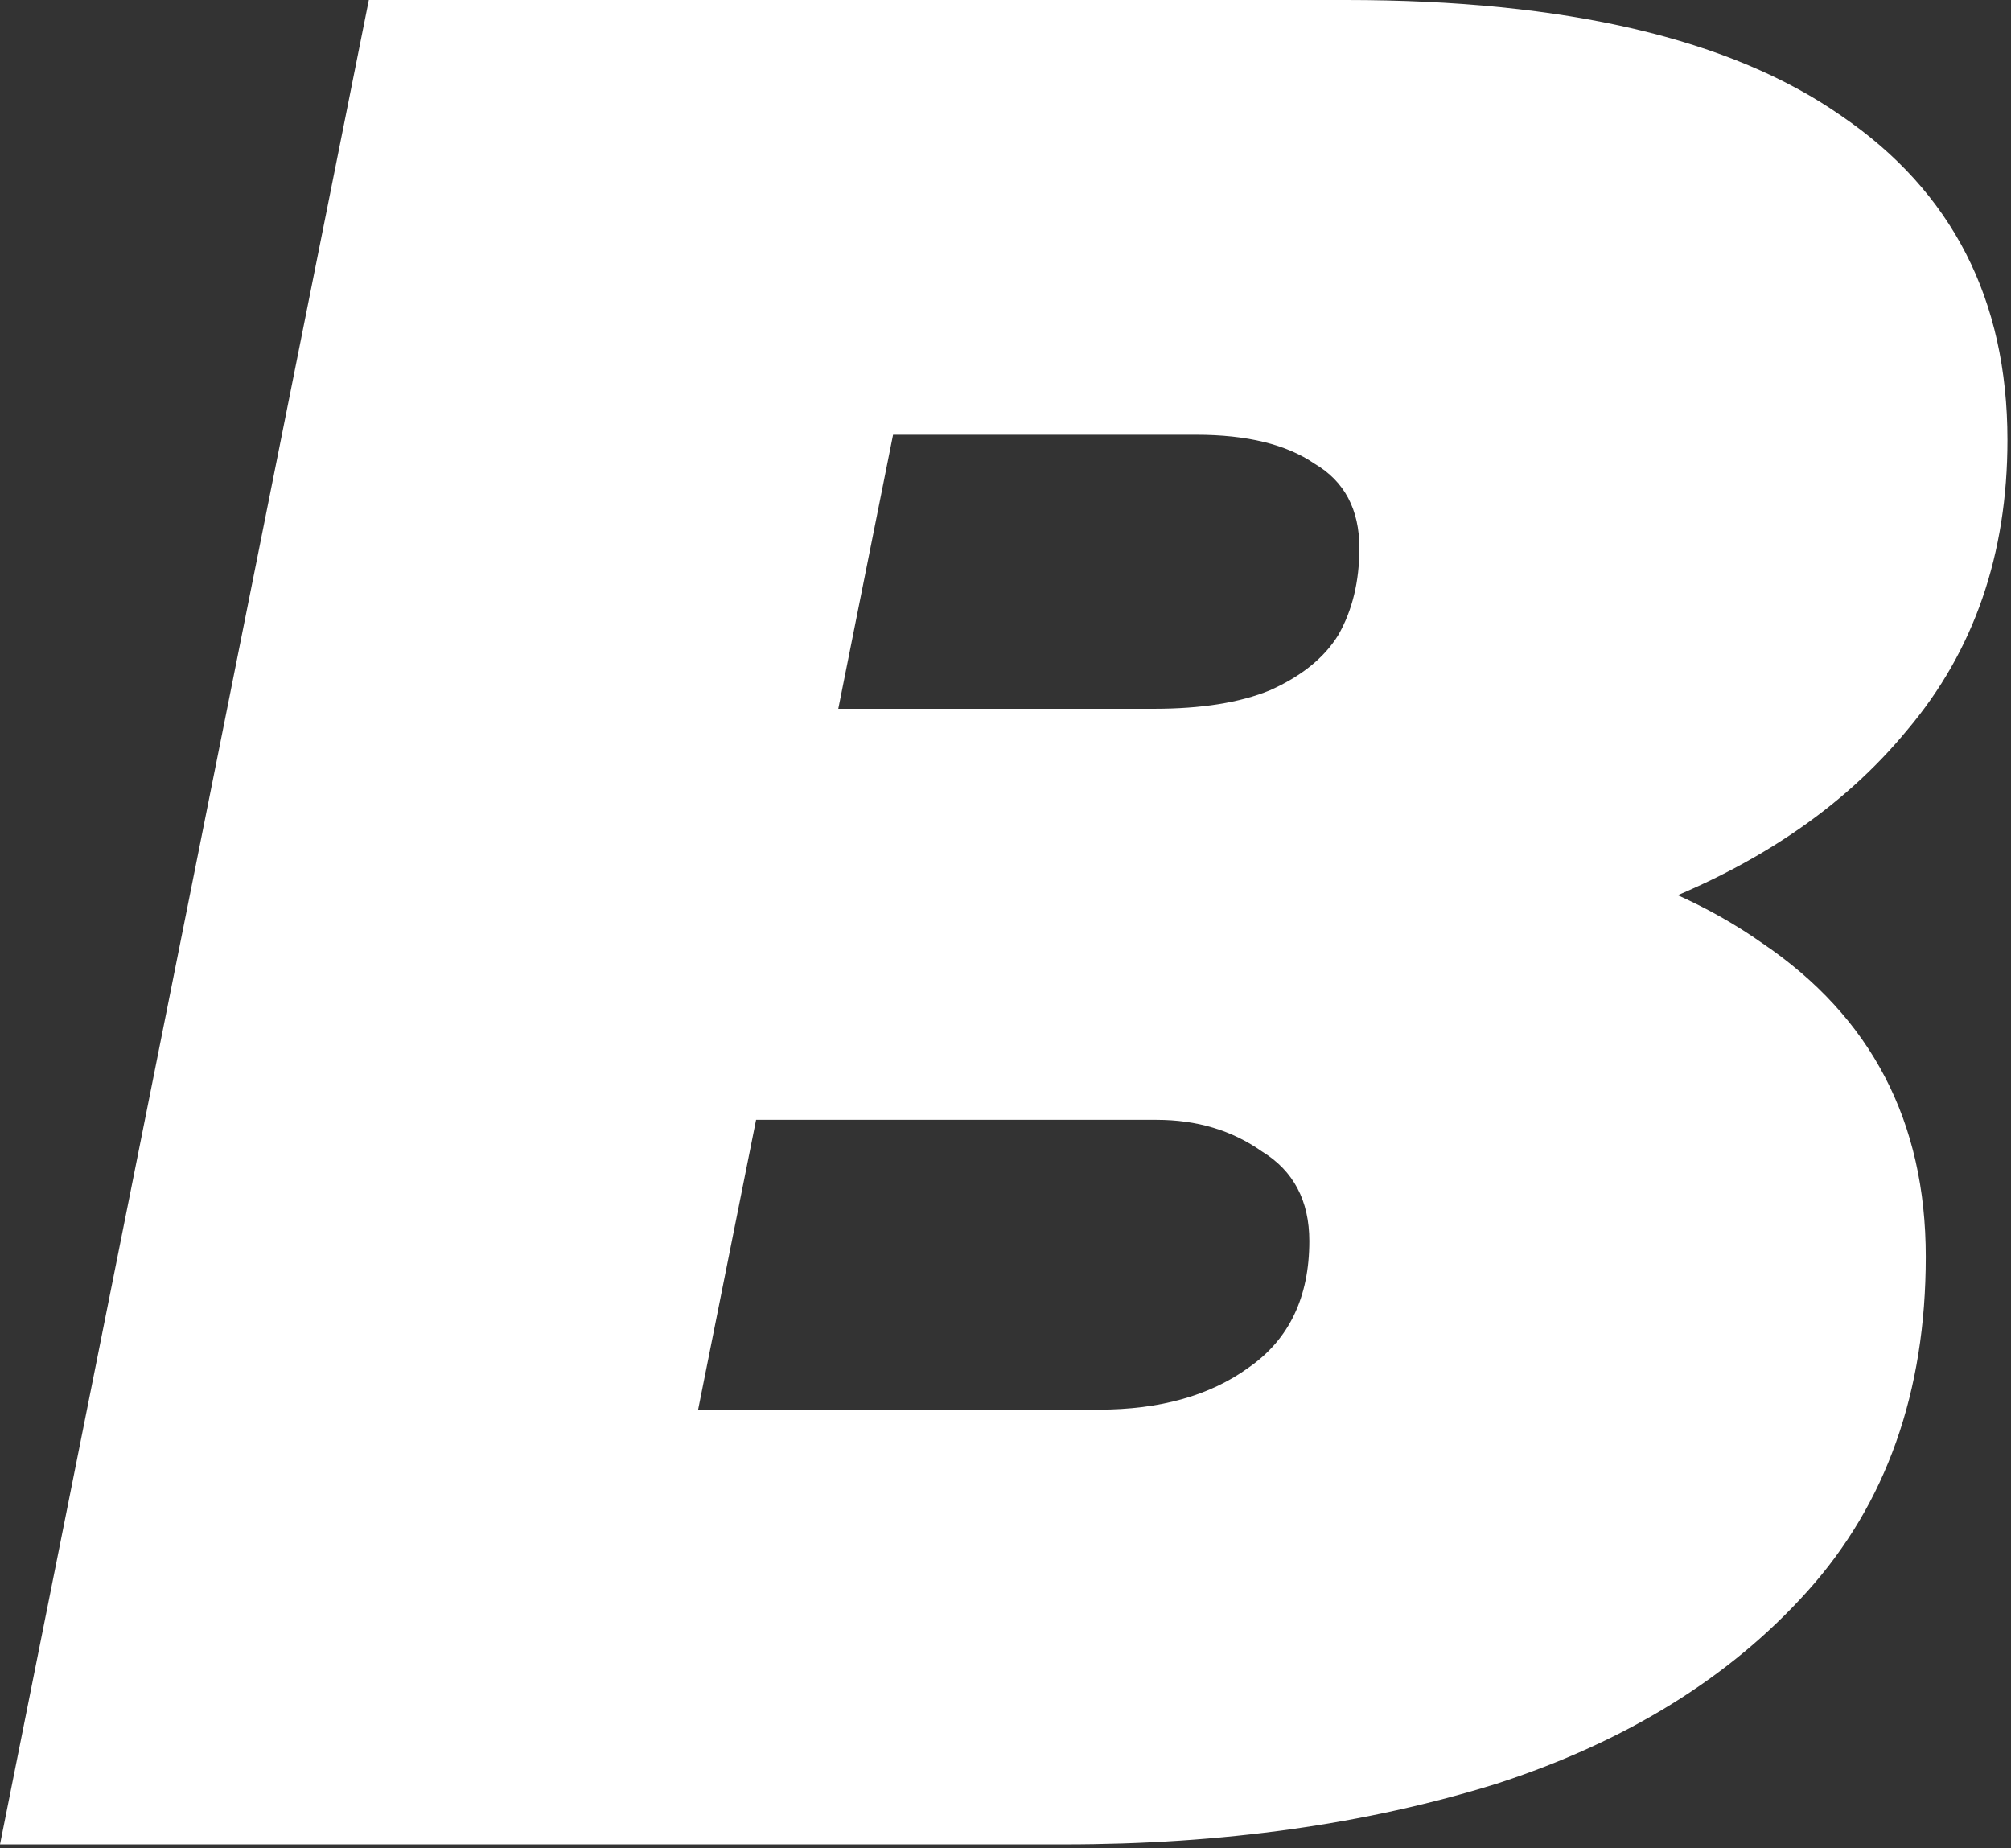<svg width="469" height="431" viewBox="0 0 469 431" fill="none" xmlns="http://www.w3.org/2000/svg">
<rect x="0" y="0" width="469" height="431" fill="#333333" stroke="none"/>
<path d="M0 430.08L86.016 0H313.958C365.158 0 403.661 9.011 429.466 27.034C455.27 44.646 468.173 69.837 468.173 102.605C468.173 129.229 460.39 151.757 444.826 170.189C429.67 188.621 408.576 202.752 381.542 212.582C354.918 222.003 324.198 226.714 289.382 226.714L307.814 193.536C351.642 193.536 386.048 202.342 411.034 219.955C436.429 237.158 449.126 261.53 449.126 293.069C449.126 324.608 439.91 350.618 421.478 371.098C403.456 391.168 379.29 406.118 348.979 415.949C318.669 425.37 285.082 430.08 248.218 430.08H0ZM162.816 328.704H256.205C270.541 328.704 282.214 325.427 291.226 318.874C300.646 312.32 305.357 302.49 305.357 289.382C305.357 279.962 301.67 272.998 294.298 268.493C287.334 263.578 279.142 261.12 269.722 261.12H166.502L185.549 165.274H269.107C280.166 165.274 289.178 163.84 296.141 160.973C303.514 157.696 308.838 153.395 312.115 148.07C315.392 142.336 317.03 135.578 317.03 127.795C317.03 118.784 313.549 112.23 306.586 108.134C300.032 103.629 290.816 101.376 278.938 101.376H208.282L162.816 328.704Z" fill="white"/>
</svg>
